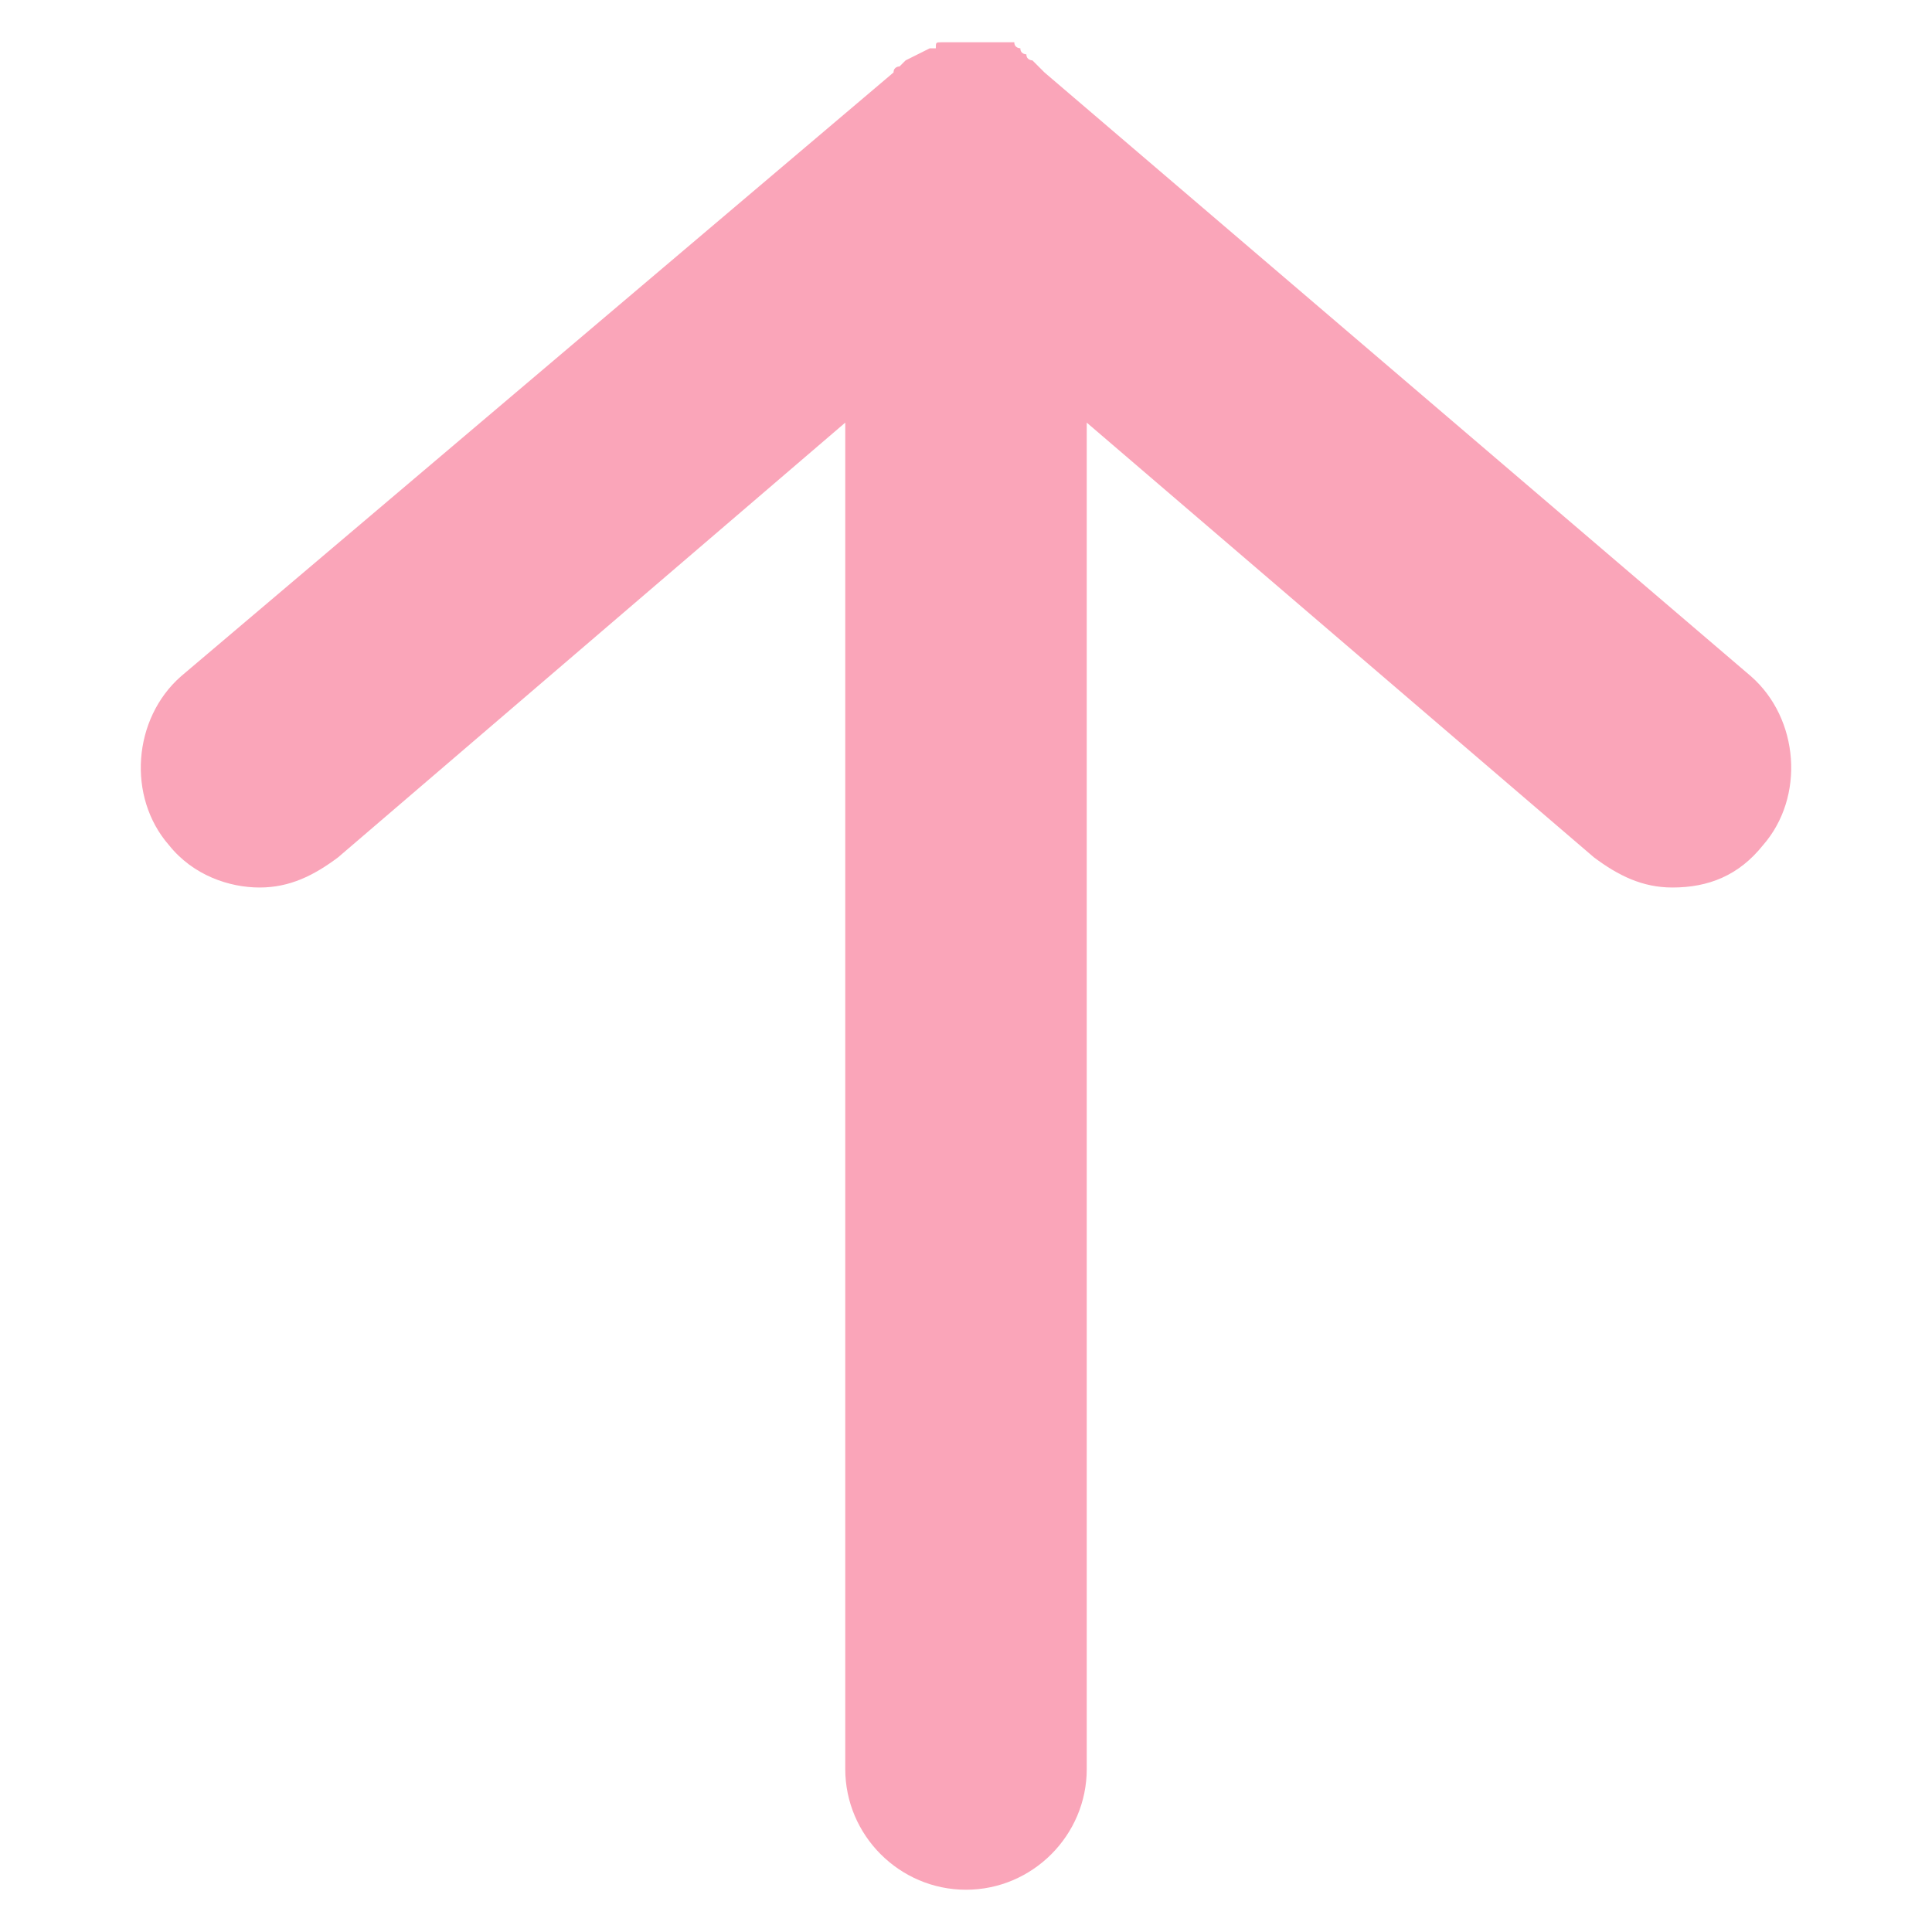 <?xml version="1.0" encoding="utf-8"?>
<!-- Generator: Adobe Illustrator 27.8.1, SVG Export Plug-In . SVG Version: 6.00 Build 0)  -->
<svg xmlns="http://www.w3.org/2000/svg" xmlns:xlink="http://www.w3.org/1999/xlink" x="0px" y="0px"
	 viewBox="0 0 32 32" width="32px" height="32px" style="enable-background:new 0 0 32 32;" xml:space="preserve">
<style type="text/css">
	.st0{fill:#FAA5B9;}
</style>
<g>
	<path class="st0" d="M29,11.2l-11.7-10c0,0,0,0,0,0c0,0-0.1-0.1-0.1-0.1c0,0-0.1-0.1-0.1-0.1c0,0-0.1,0-0.1-0.1c0,0-0.1,0-0.1-0.1
		c0,0-0.1,0-0.1-0.1c0,0-0.1,0-0.1,0c0,0-0.1,0-0.1,0c-0.1,0-0.1,0-0.1,0c0,0-0.1,0-0.1,0c0,0-0.1,0-0.1,0c0,0,0,0-0.1,0
		s-0.1,0-0.1,0c0,0-0.1,0-0.1,0s-0.1,0-0.1,0c-0.1,0-0.1,0-0.1,0c0,0-0.1,0-0.1,0c0,0-0.1,0-0.1,0c-0.1,0-0.1,0-0.1,0.1
		c0,0-0.1,0-0.1,0C15,1,15,1,15,1c0,0-0.1,0.1-0.1,0.1c0,0-0.1,0-0.1,0.1c0,0,0,0,0,0L3,11.2c-0.8,0.7-0.9,2-0.2,2.8
		c0.4,0.5,1,0.7,1.5,0.7c0.5,0,0.9-0.2,1.3-0.5L14,7v22.3c0,1.1,0.9,2,2,2c1.1,0,2-0.9,2-2V7l8.4,7.2c0.4,0.3,0.8,0.5,1.3,0.5
		c0.6,0,1.1-0.2,1.5-0.7C29.9,13.2,29.8,11.9,29,11.2L29,11.2z"/>
</g>
</svg>
